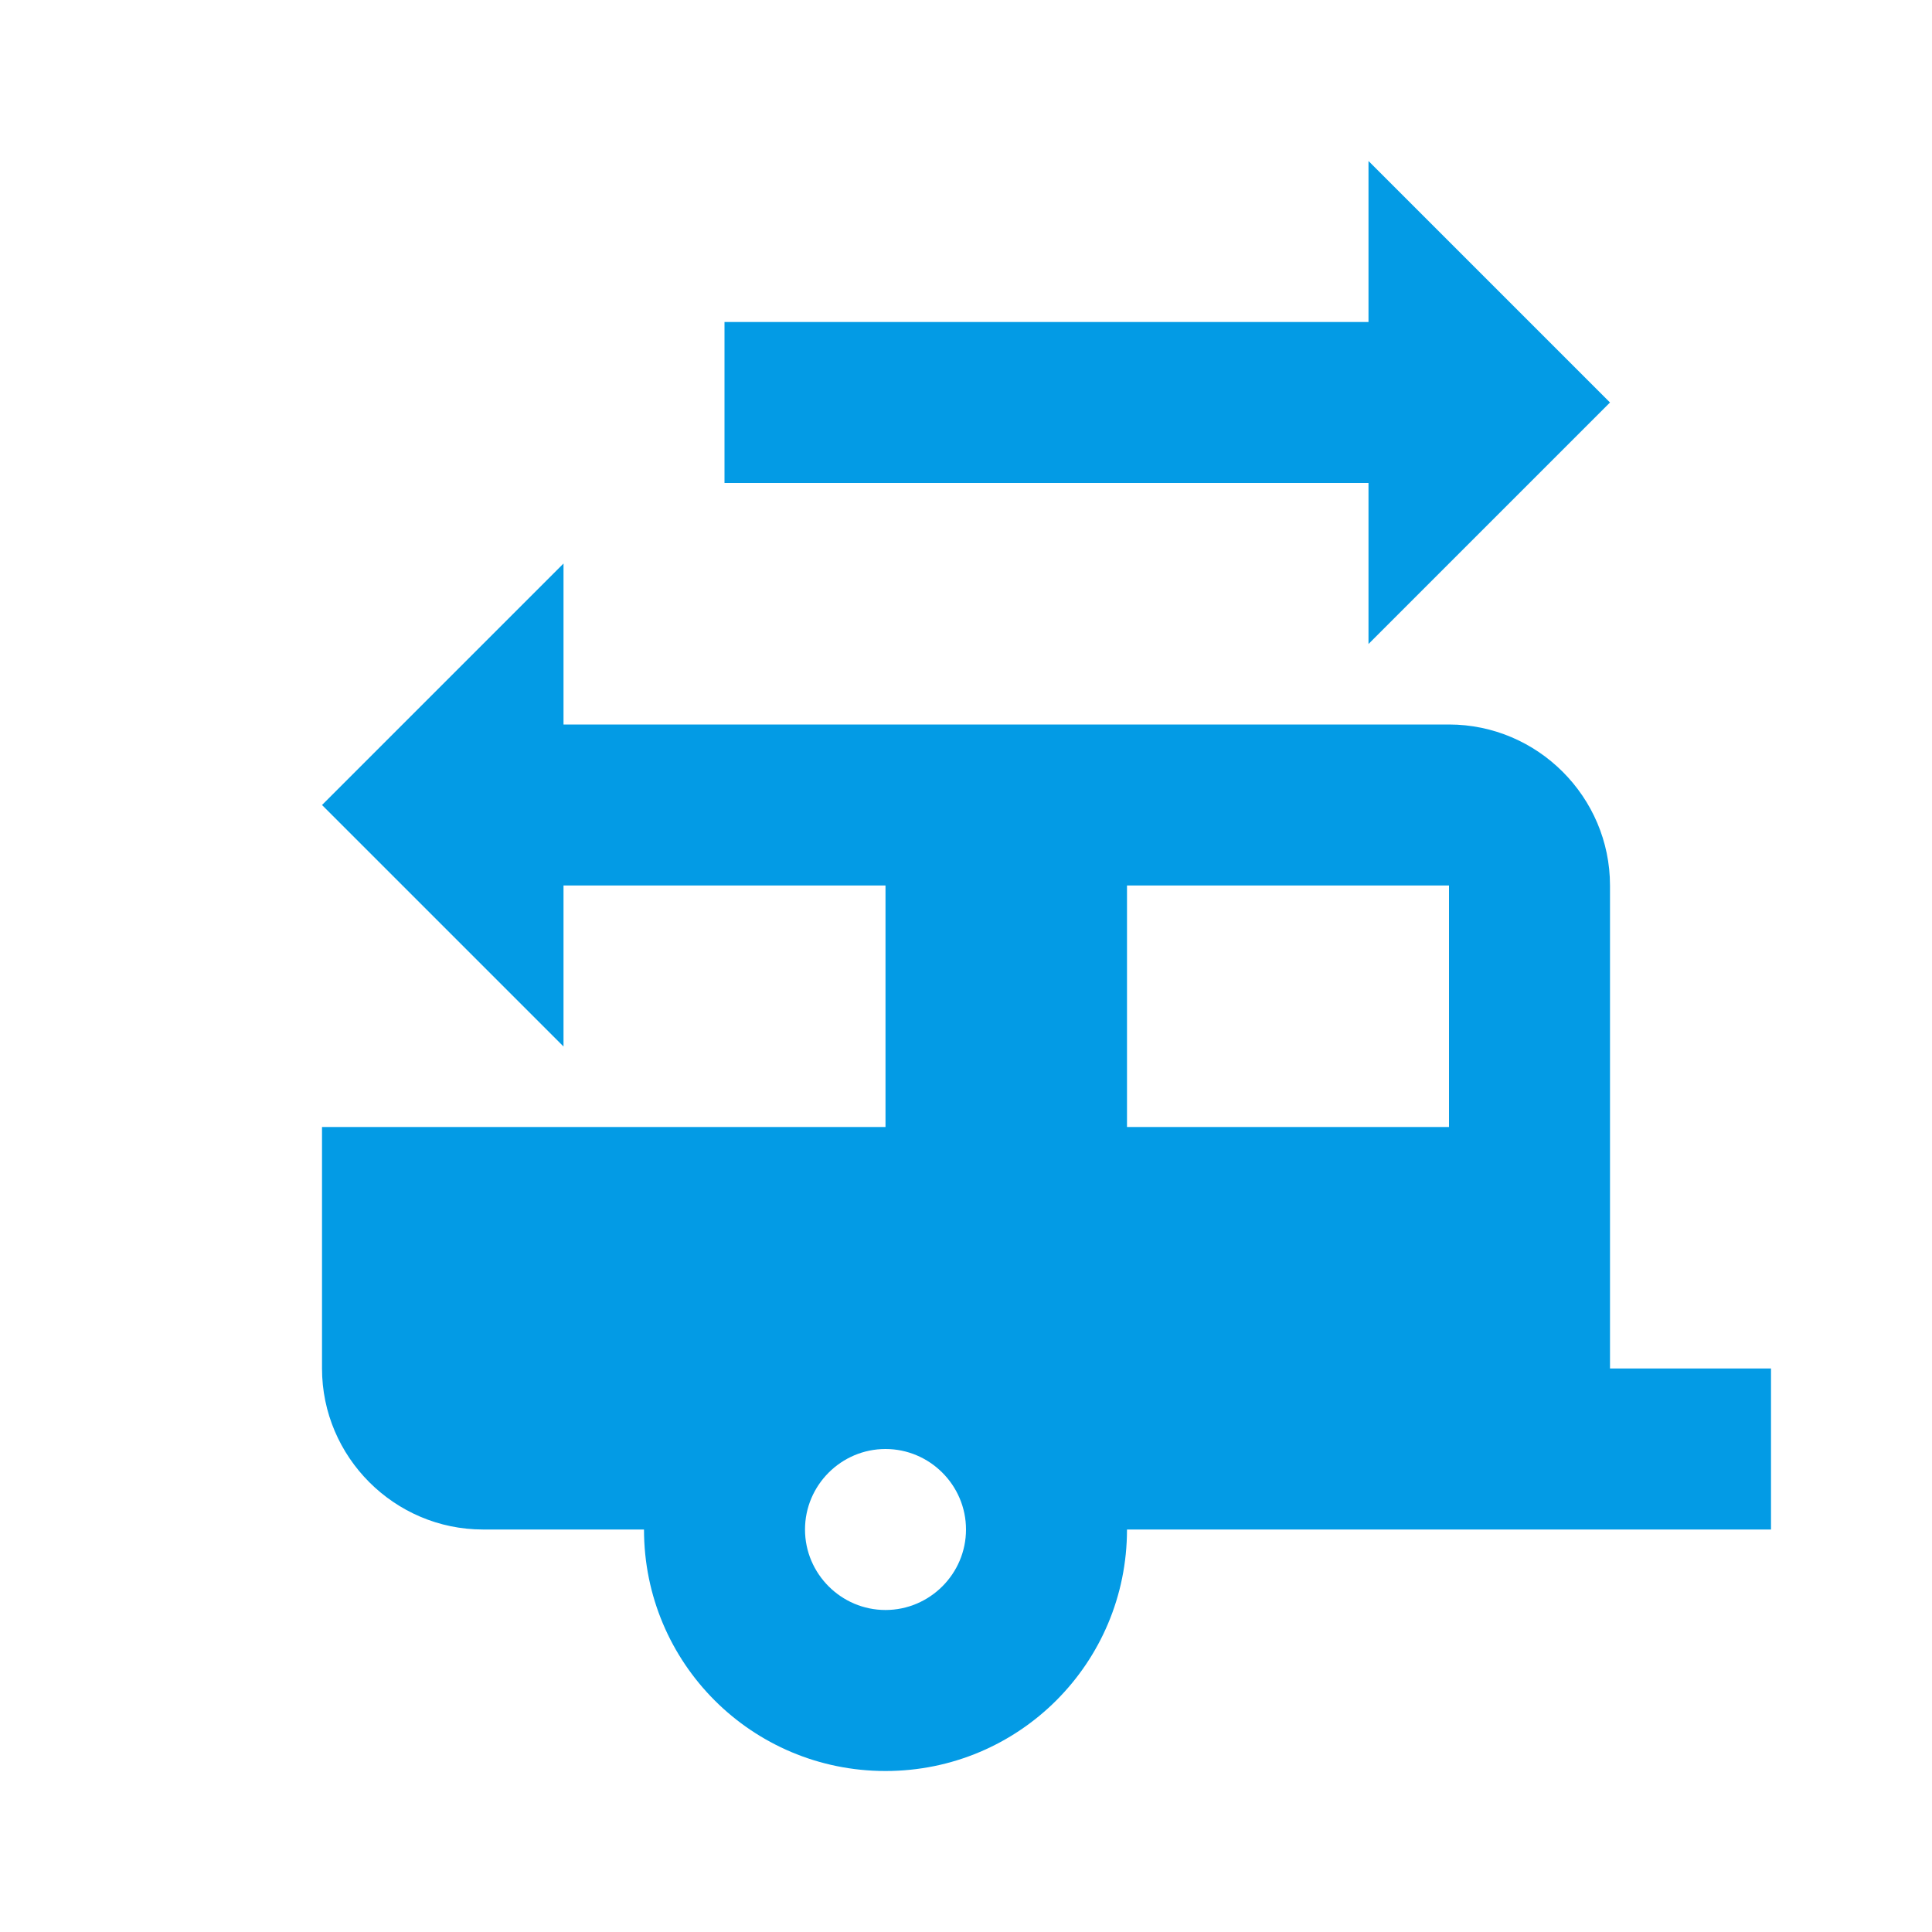 <svg version="1.1" xmlns="http://www.w3.org/2000/svg" xmlns:xlink="http://www.w3.org/1999/xlink" viewBox="0,0,1024,1024">
	<!-- Color names: teamapps-color-1 -->
	<desc>rv_hookup icon - Licensed under Apache License v2.0 (http://www.apache.org/licenses/LICENSE-2.0) - Created with Iconfu.com - Derivative work of Material icons (Copyright Google Inc.)</desc>
	<g fill="none" fill-rule="nonzero" style="mix-blend-mode: normal">
		<g color="#039be5" class="teamapps-color-1">
			<path d="M938.67,725.33v85.34h-341.34c0,70.83 -57.17,128 -128,128c-70.83,0 -128,-57.17 -128,-128h-85.33c-46.93,0 -85.33,-38.41 -85.33,-85.34v-128h298.66v-128h-170.66v85.34l-128,-128l128,-128v85.33h469.33c46.93,0 85.33,38.4 85.33,85.33v256zM853.33,213.33l-128,128v-85.33h-341.33v-85.33h341.33v-85.34zM768,469.33h-170.67v128h170.67zM512,810.67c0,-23.47 -19.2,-42.67 -42.67,-42.67c-23.47,0 -42.66,19.2 -42.66,42.67c0,23.47 19.19,42.66 42.66,42.66c23.47,0 42.67,-19.19 42.67,-42.66z" fill="currentColor"/>
		</g>
	</g>
</svg>